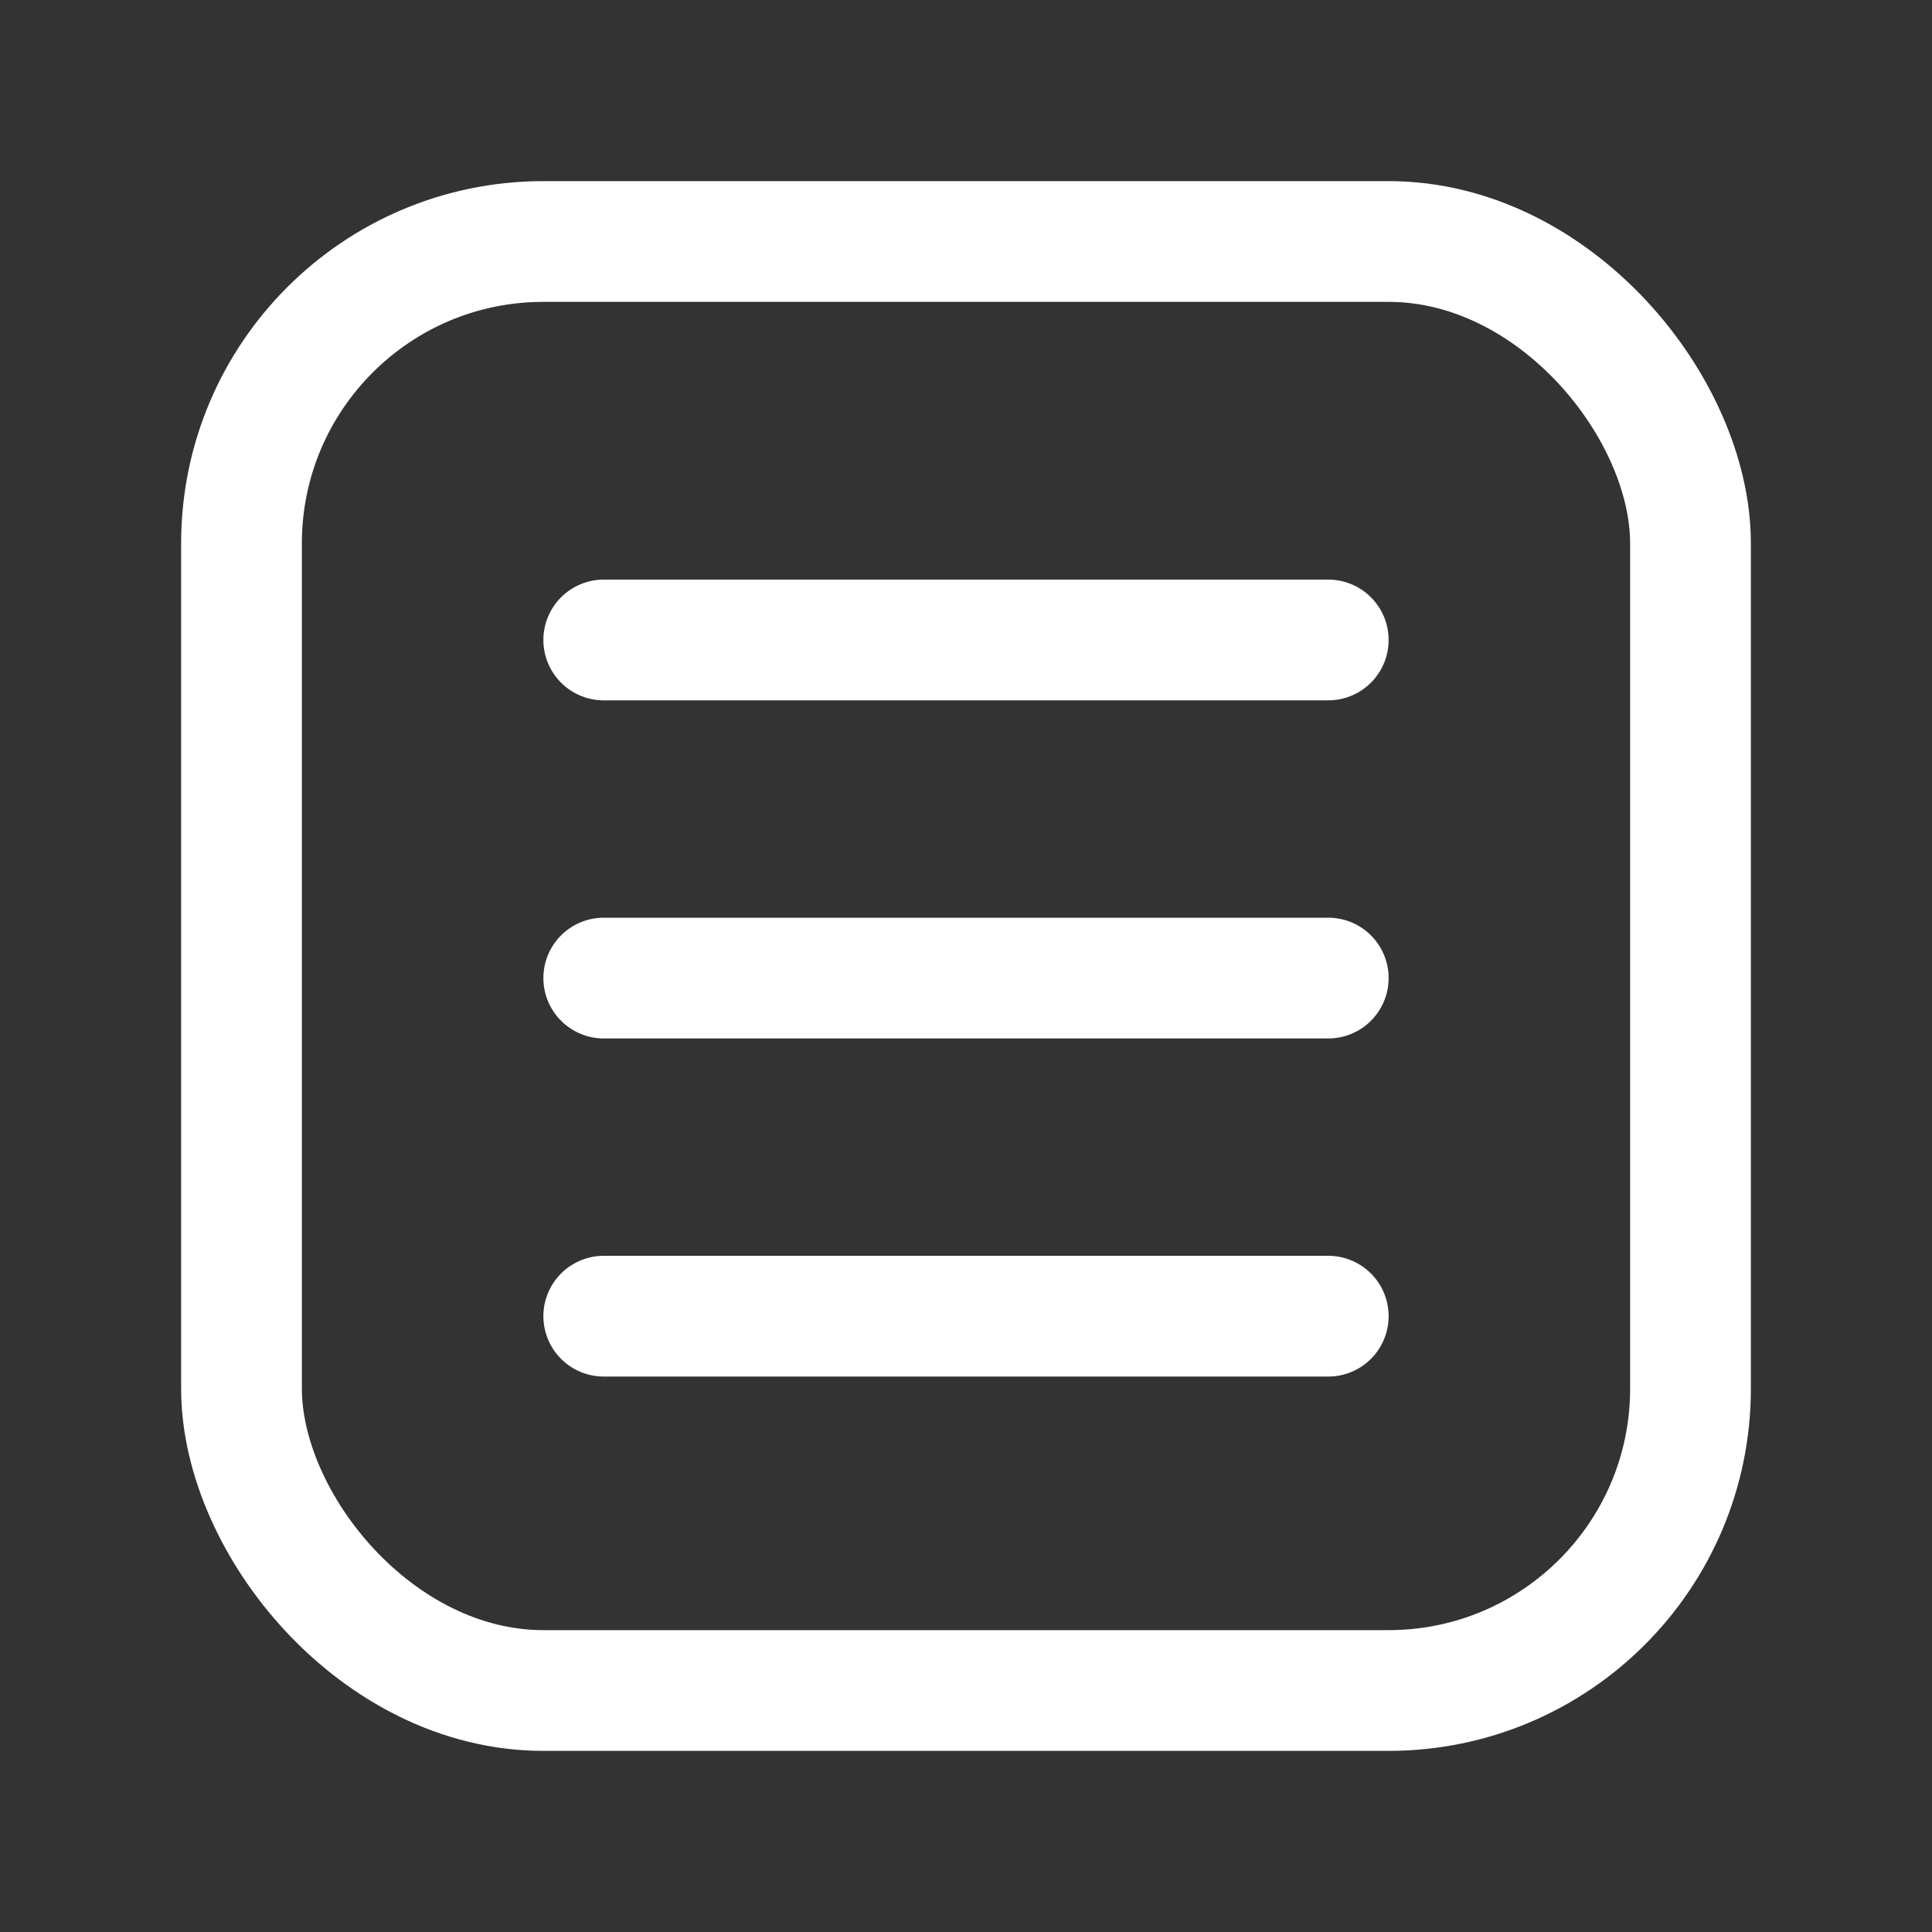 <svg width="16" height="16" viewBox="0 0 16 16" fill="none" xmlns="http://www.w3.org/2000/svg">
<rect x="0" y="0" width="16" height="16" fill="#333333" stroke="none"/>
<g clip-path="url(#clip0_1049_1027)">
<rect x="2" y="2" width="12" height="12" rx="2.5" stroke="white"/>
<path d="M5 5.3H11" stroke="white" stroke-linecap="round"/>
<path d="M5 8.1H11" stroke="white" stroke-linecap="round"/>
<path d="M5 10.9H11" stroke="white" stroke-linecap="round"/>
</g>
<defs>
<clipPath id="clip0_1049_1027">
<rect width="16" height="16" fill="white"/>
</clipPath>
</defs>
</svg>
